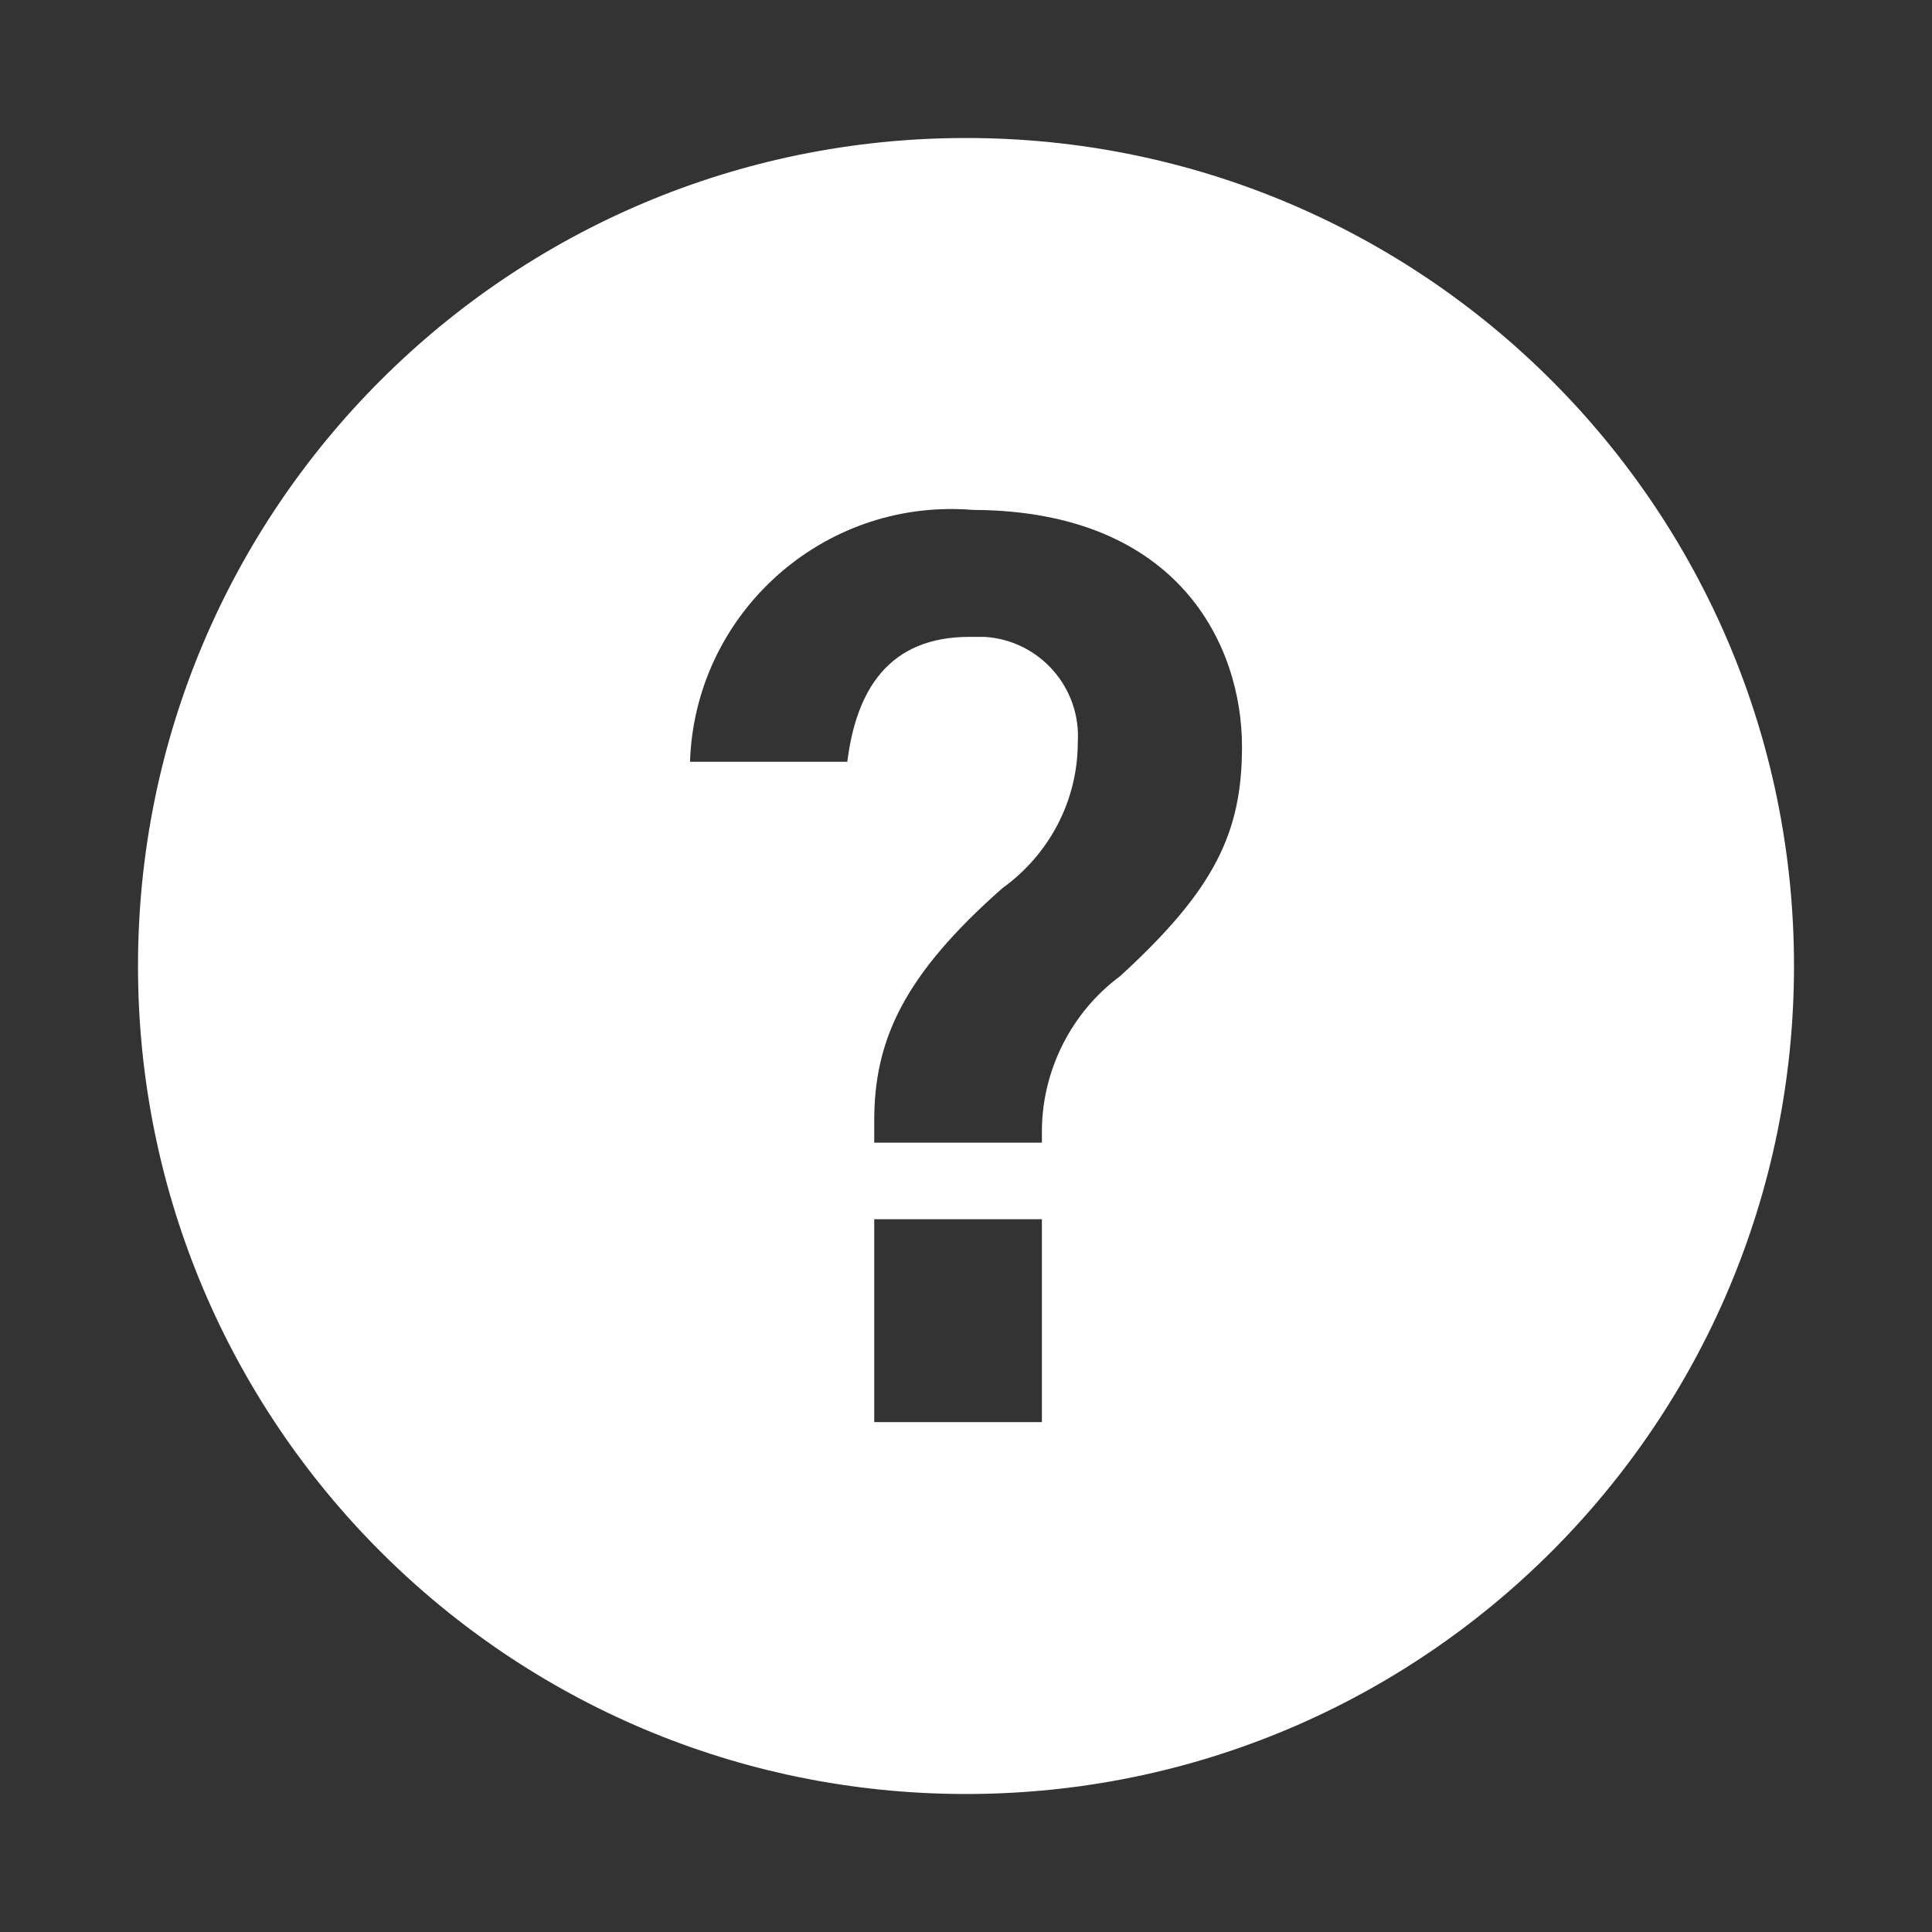 <?xml version="1.0" encoding="utf-8"?>
<!-- Generator: Adobe Illustrator 24.2.1, SVG Export Plug-In . SVG Version: 6.00 Build 0)  -->
<svg version="1.1" id="Layer_1" xmlns="http://www.w3.org/2000/svg" xmlns:xlink="http://www.w3.org/1999/xlink" x="0px" y="0px"
	 viewBox="0 0 28 28" style="enable-background:new 0 0 28 28;" xml:space="preserve">
<rect x="0" y="0" width="28" height="28" fill="#333333" stroke="none"/>
<style type="text/css">
	.st0{fill:#FFFFFF;}
</style>
<path id="Path_3157" class="st0" d="M14,2C7.37,2,2,7.37,2,14s5.37,12,12,12s12-5.37,12-12S20.63,2,14,2z M15.1,20.61h-2.43v-2.94
	h2.43V20.61z M16.23,14.15c-0.7,0.52-1.12,1.35-1.13,2.22v0.19h-2.43v-0.32c0-1.17,0.43-2.11,1.86-3.37
	c0.68-0.49,1.09-1.27,1.09-2.11c0.05-0.79-0.55-1.48-1.35-1.53c-0.07,0-0.14,0-0.22,0c-1.17,0-1.64,0.77-1.77,1.81H10
	c0.07-2.1,1.84-3.74,3.93-3.66c0.06,0,0.13,0.01,0.19,0.01C17.1,7.41,18,9.37,18,10.82C18,12.06,17.61,12.89,16.23,14.15
	L16.23,14.15z"/>
</svg>
